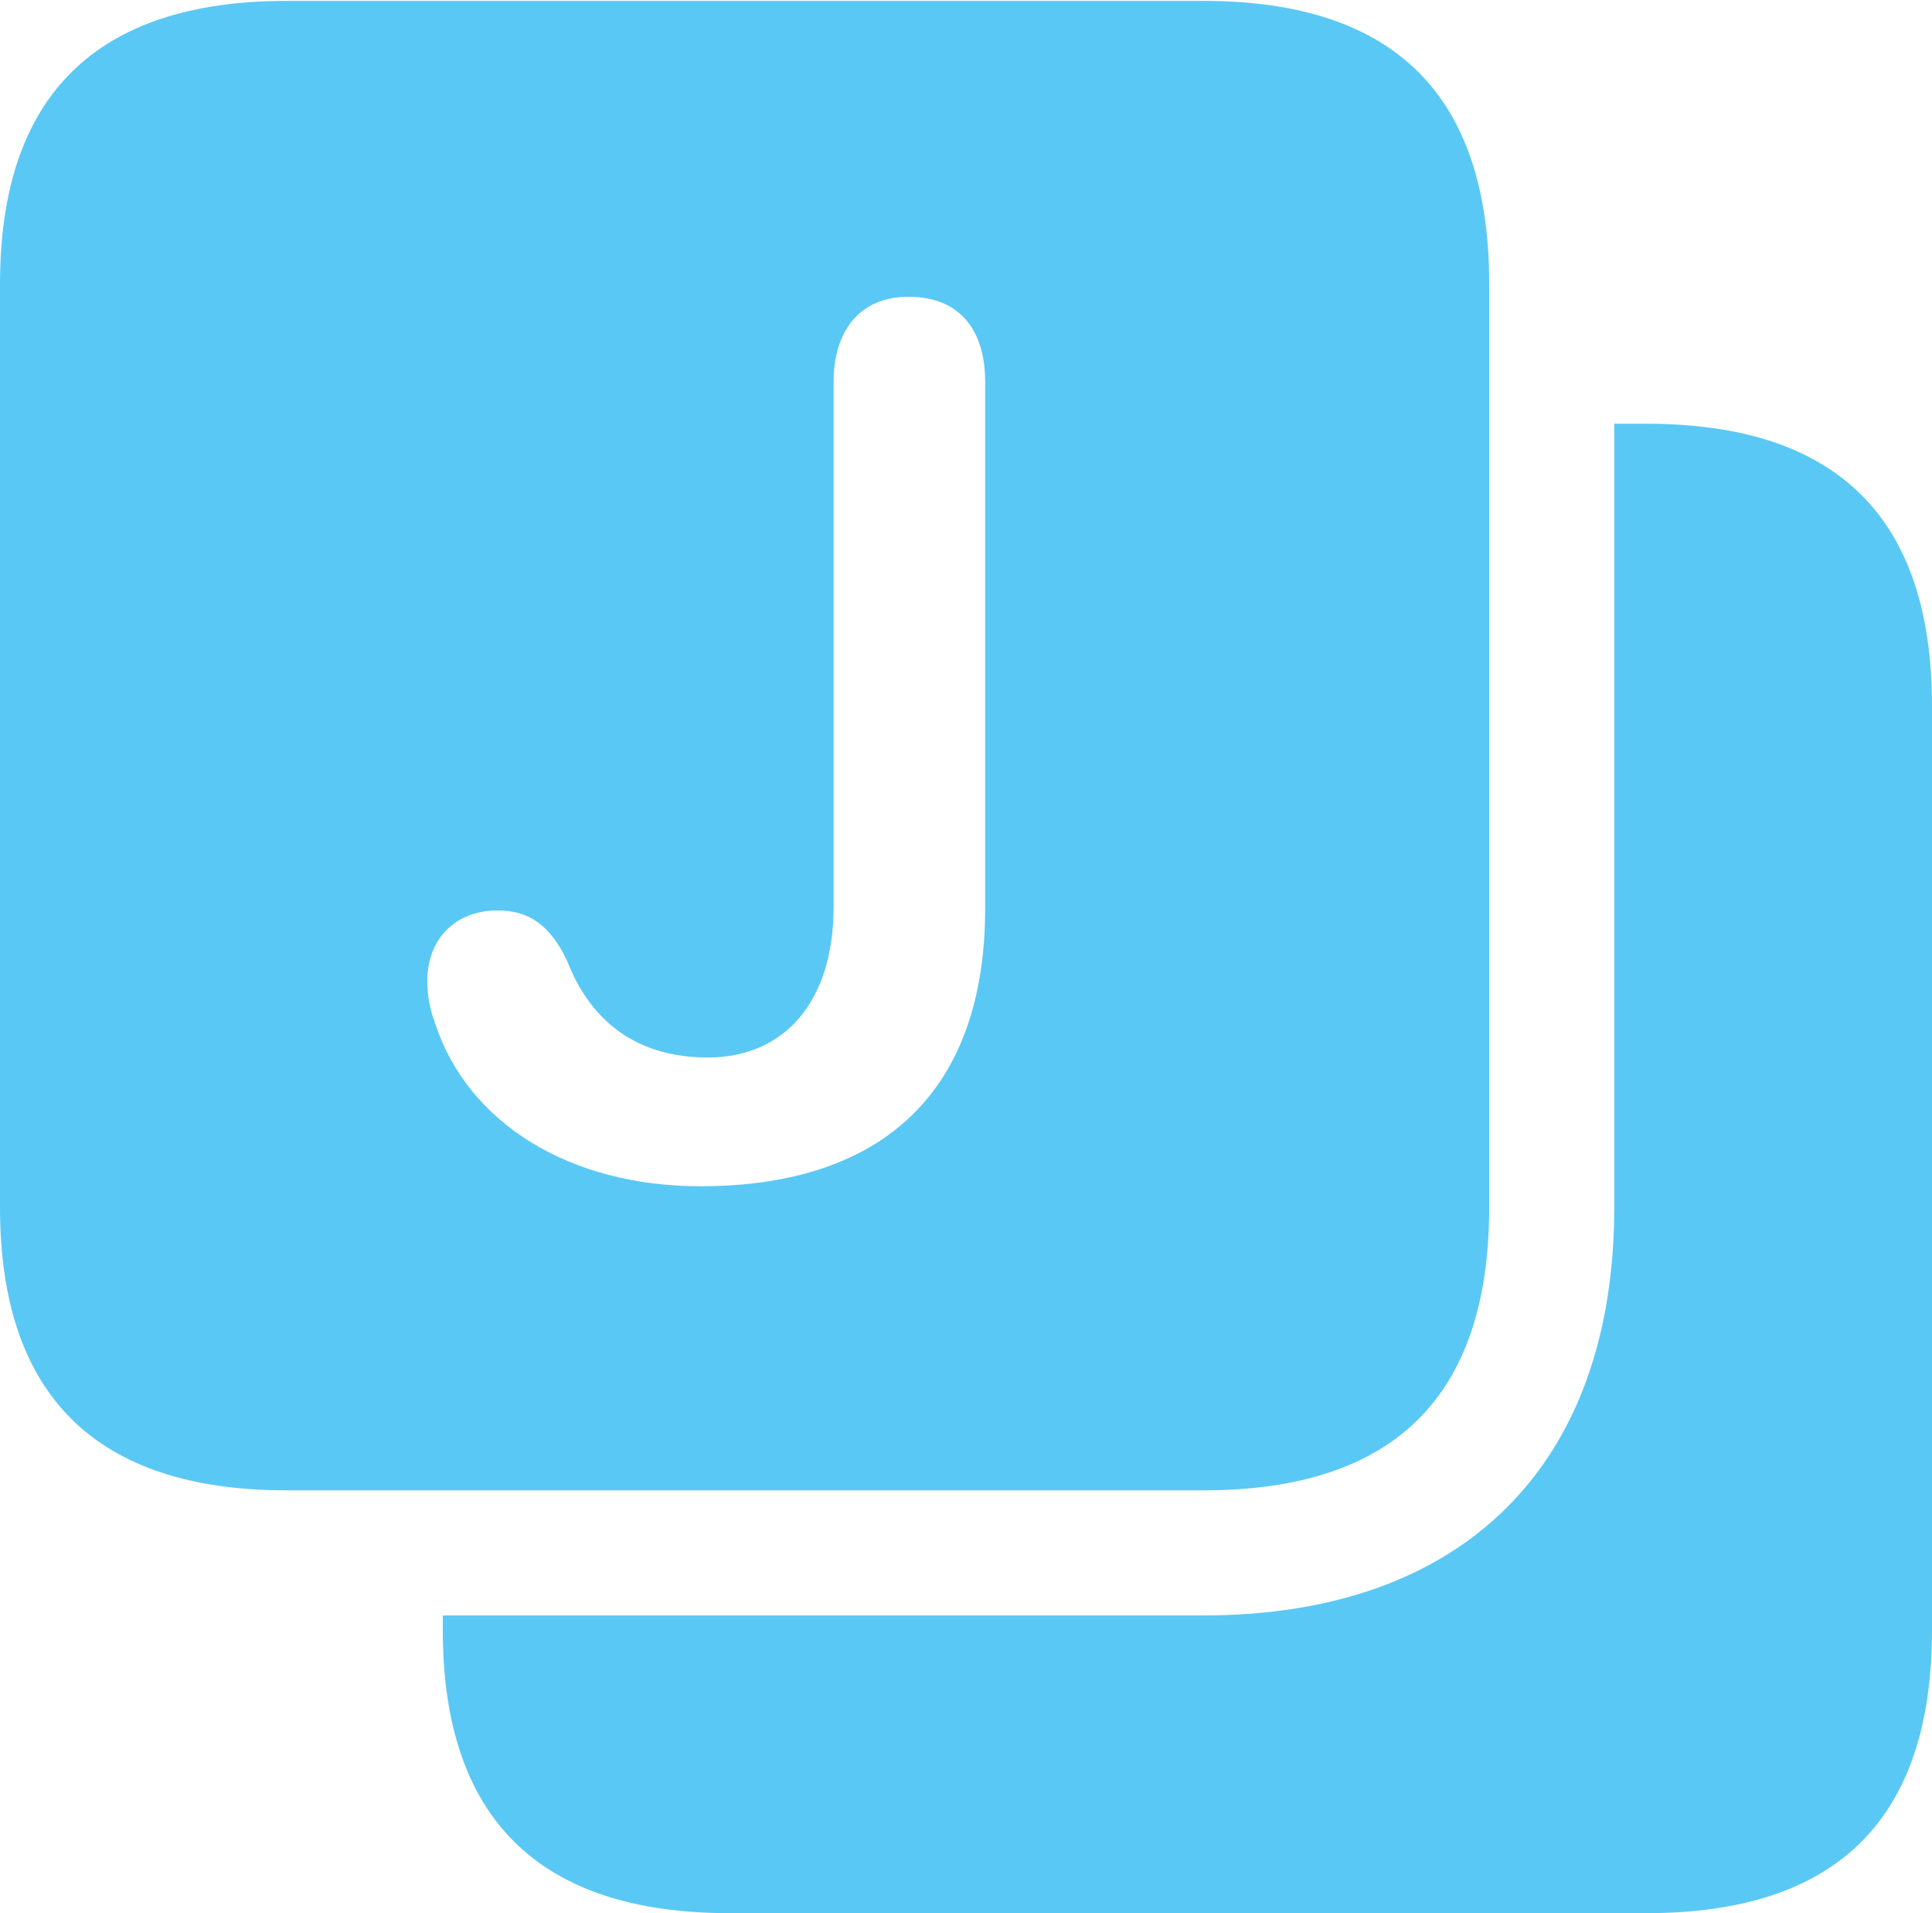 <?xml version="1.0" encoding="UTF-8"?>
<!--Generator: Apple Native CoreSVG 175.5-->
<!DOCTYPE svg
PUBLIC "-//W3C//DTD SVG 1.1//EN"
       "http://www.w3.org/Graphics/SVG/1.1/DTD/svg11.dtd">
<svg version="1.1" xmlns="http://www.w3.org/2000/svg" xmlns:xlink="http://www.w3.org/1999/xlink" width="25.83" height="25.574">
 <g>
  <rect height="25.574" opacity="0" width="25.83" x="0" y="0"/>
  <path d="M16.089 0.012L3.833 0.012C1.282 0.012 0 1.282 0 3.796L0 16.138C0 18.652 1.282 19.922 3.833 19.922L16.089 19.922C18.64 19.922 19.91 18.665 19.91 16.138L19.91 3.796C19.91 1.27 18.64 0.012 16.089 0.012ZM25.83 9.436C25.83 6.921 24.561 5.664 22.009 5.664L21.582 5.664L21.582 16.138C21.582 19.592 19.556 21.594 16.089 21.594L5.92 21.594L5.92 21.79C5.92 24.304 7.202 25.574 9.753 25.574L22.009 25.574C24.561 25.574 25.83 24.316 25.83 21.79ZM9.363 15.857C7.617 15.857 6.262 15.015 5.823 13.696C5.75 13.501 5.713 13.318 5.713 13.11C5.713 12.549 6.091 12.17 6.653 12.17C7.08 12.17 7.361 12.378 7.581 12.842C7.898 13.66 8.521 14.136 9.46 14.136C10.498 14.136 11.145 13.379 11.145 12.122L11.145 5.103C11.145 4.419 11.499 3.967 12.146 3.967C12.817 3.967 13.171 4.395 13.171 5.103L13.171 12.146C13.171 14.551 11.841 15.857 9.363 15.857Z" fill="#5ac8f5"/>
 </g>
</svg>
